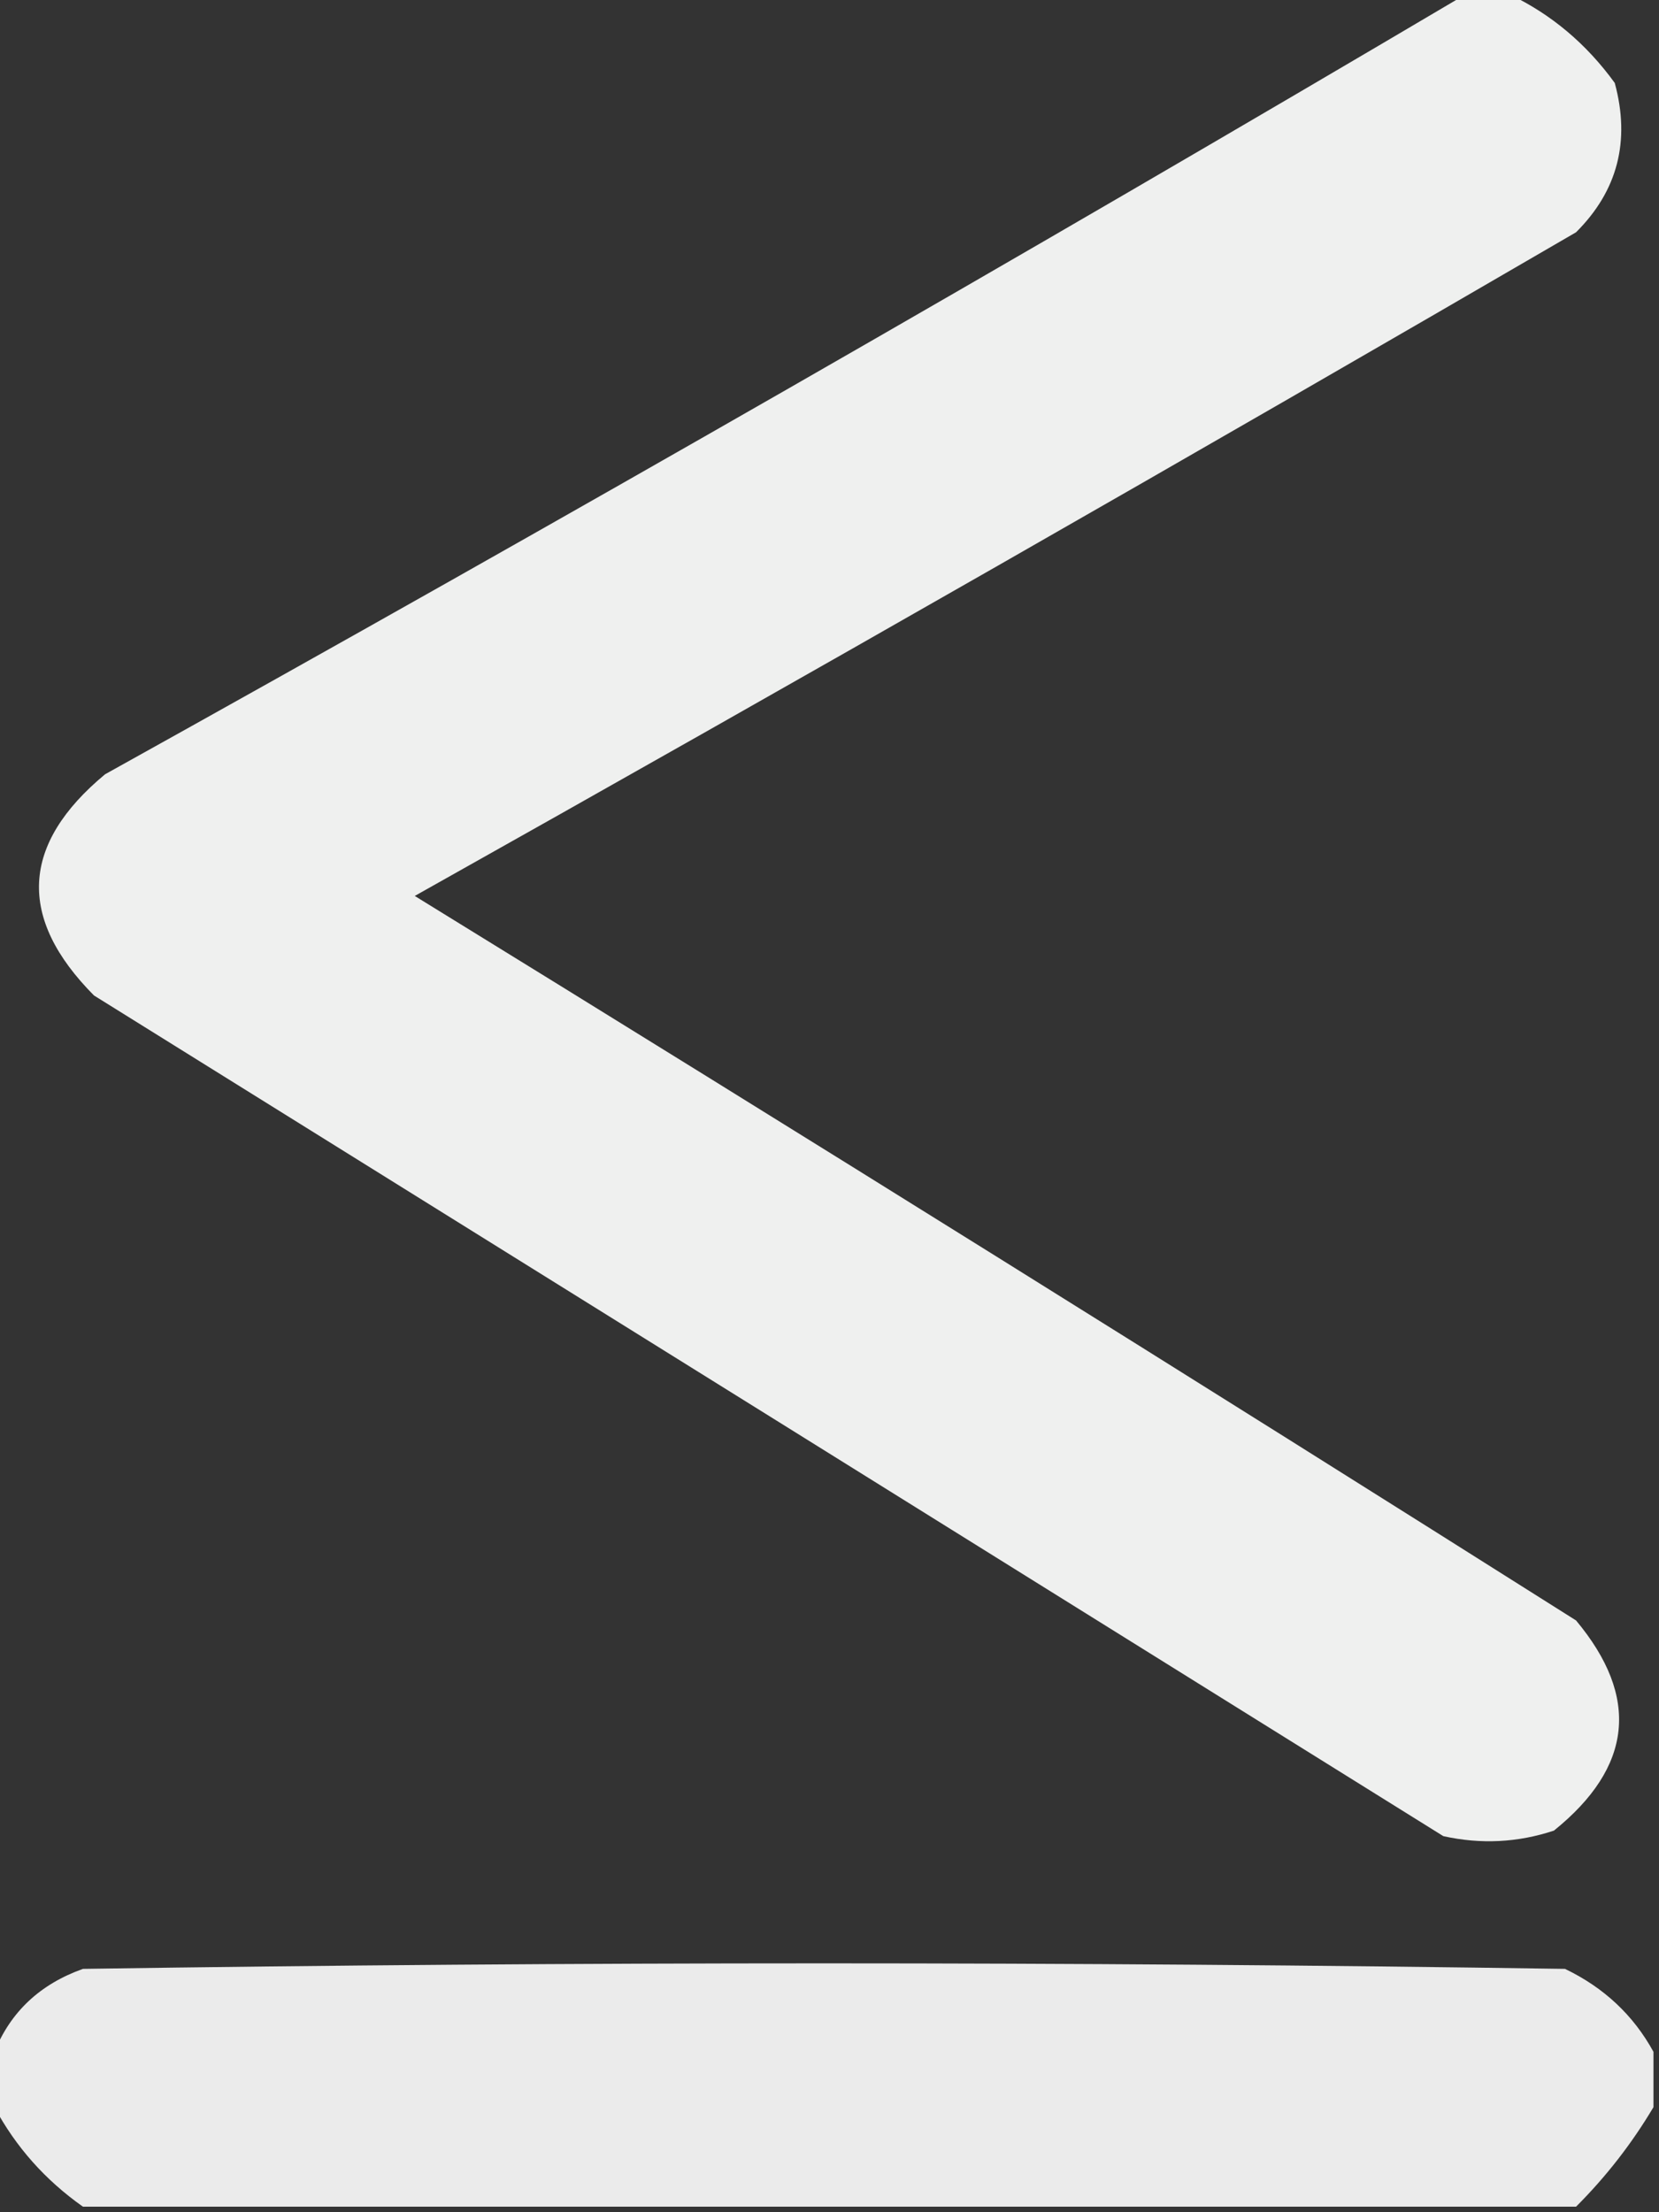 <?xml version="1.0" encoding="UTF-8"?>
<!DOCTYPE svg PUBLIC "-//W3C//DTD SVG 1.1//EN" "http://www.w3.org/Graphics/SVG/1.1/DTD/svg11.dtd">
<svg xmlns="http://www.w3.org/2000/svg" version="1.1" width="150px" height="200px" style="shape-rendering:geometricPrecision; text-rendering:geometricPrecision; image-rendering:optimizeQuality; fill-rule:evenodd; clip-rule:evenodd" xmlns:xlink="http://www.w3.org/1999/xlink">
<rect width="100%" height="100%" fill="#333333" stroke="none"/>
<g><path style="opacity:0.922" fill="#fefffe" d="M 132.5,-0.5 C 133.833,-0.5 135.167,-0.5 136.5,-0.5C 140.274,1.304 143.441,3.971 146,7.5C 147.426,12.757 146.259,17.257 142.5,21C 107.759,41.211 72.759,61.211 37.5,81C 72.633,102.635 107.633,124.469 142.5,146.5C 148.286,153.429 147.619,159.762 140.5,165.5C 137.227,166.585 133.894,166.752 130.5,166C 89.899,140.692 49.232,115.359 8.5,90C 1.547,82.995 1.88,76.328 9.5,70C 51.017,46.923 92.017,23.423 132.5,-0.5 Z"/></g>
<g><path style="opacity:0.902" fill="#fefffe" d="M 149.5,185.5 C 149.5,187.167 149.5,188.833 149.5,190.5C 147.549,193.786 145.215,196.786 142.5,199.5C 97.5,199.5 52.5,199.5 7.5,199.5C 4.093,197.097 1.426,194.097 -0.5,190.5C -0.5,188.833 -0.5,187.167 -0.5,185.5C 0.958,181.88 3.625,179.38 7.5,178C 52.167,177.333 96.833,177.333 141.5,178C 145.021,179.69 147.688,182.19 149.5,185.5 Z"/></g>
</svg>

